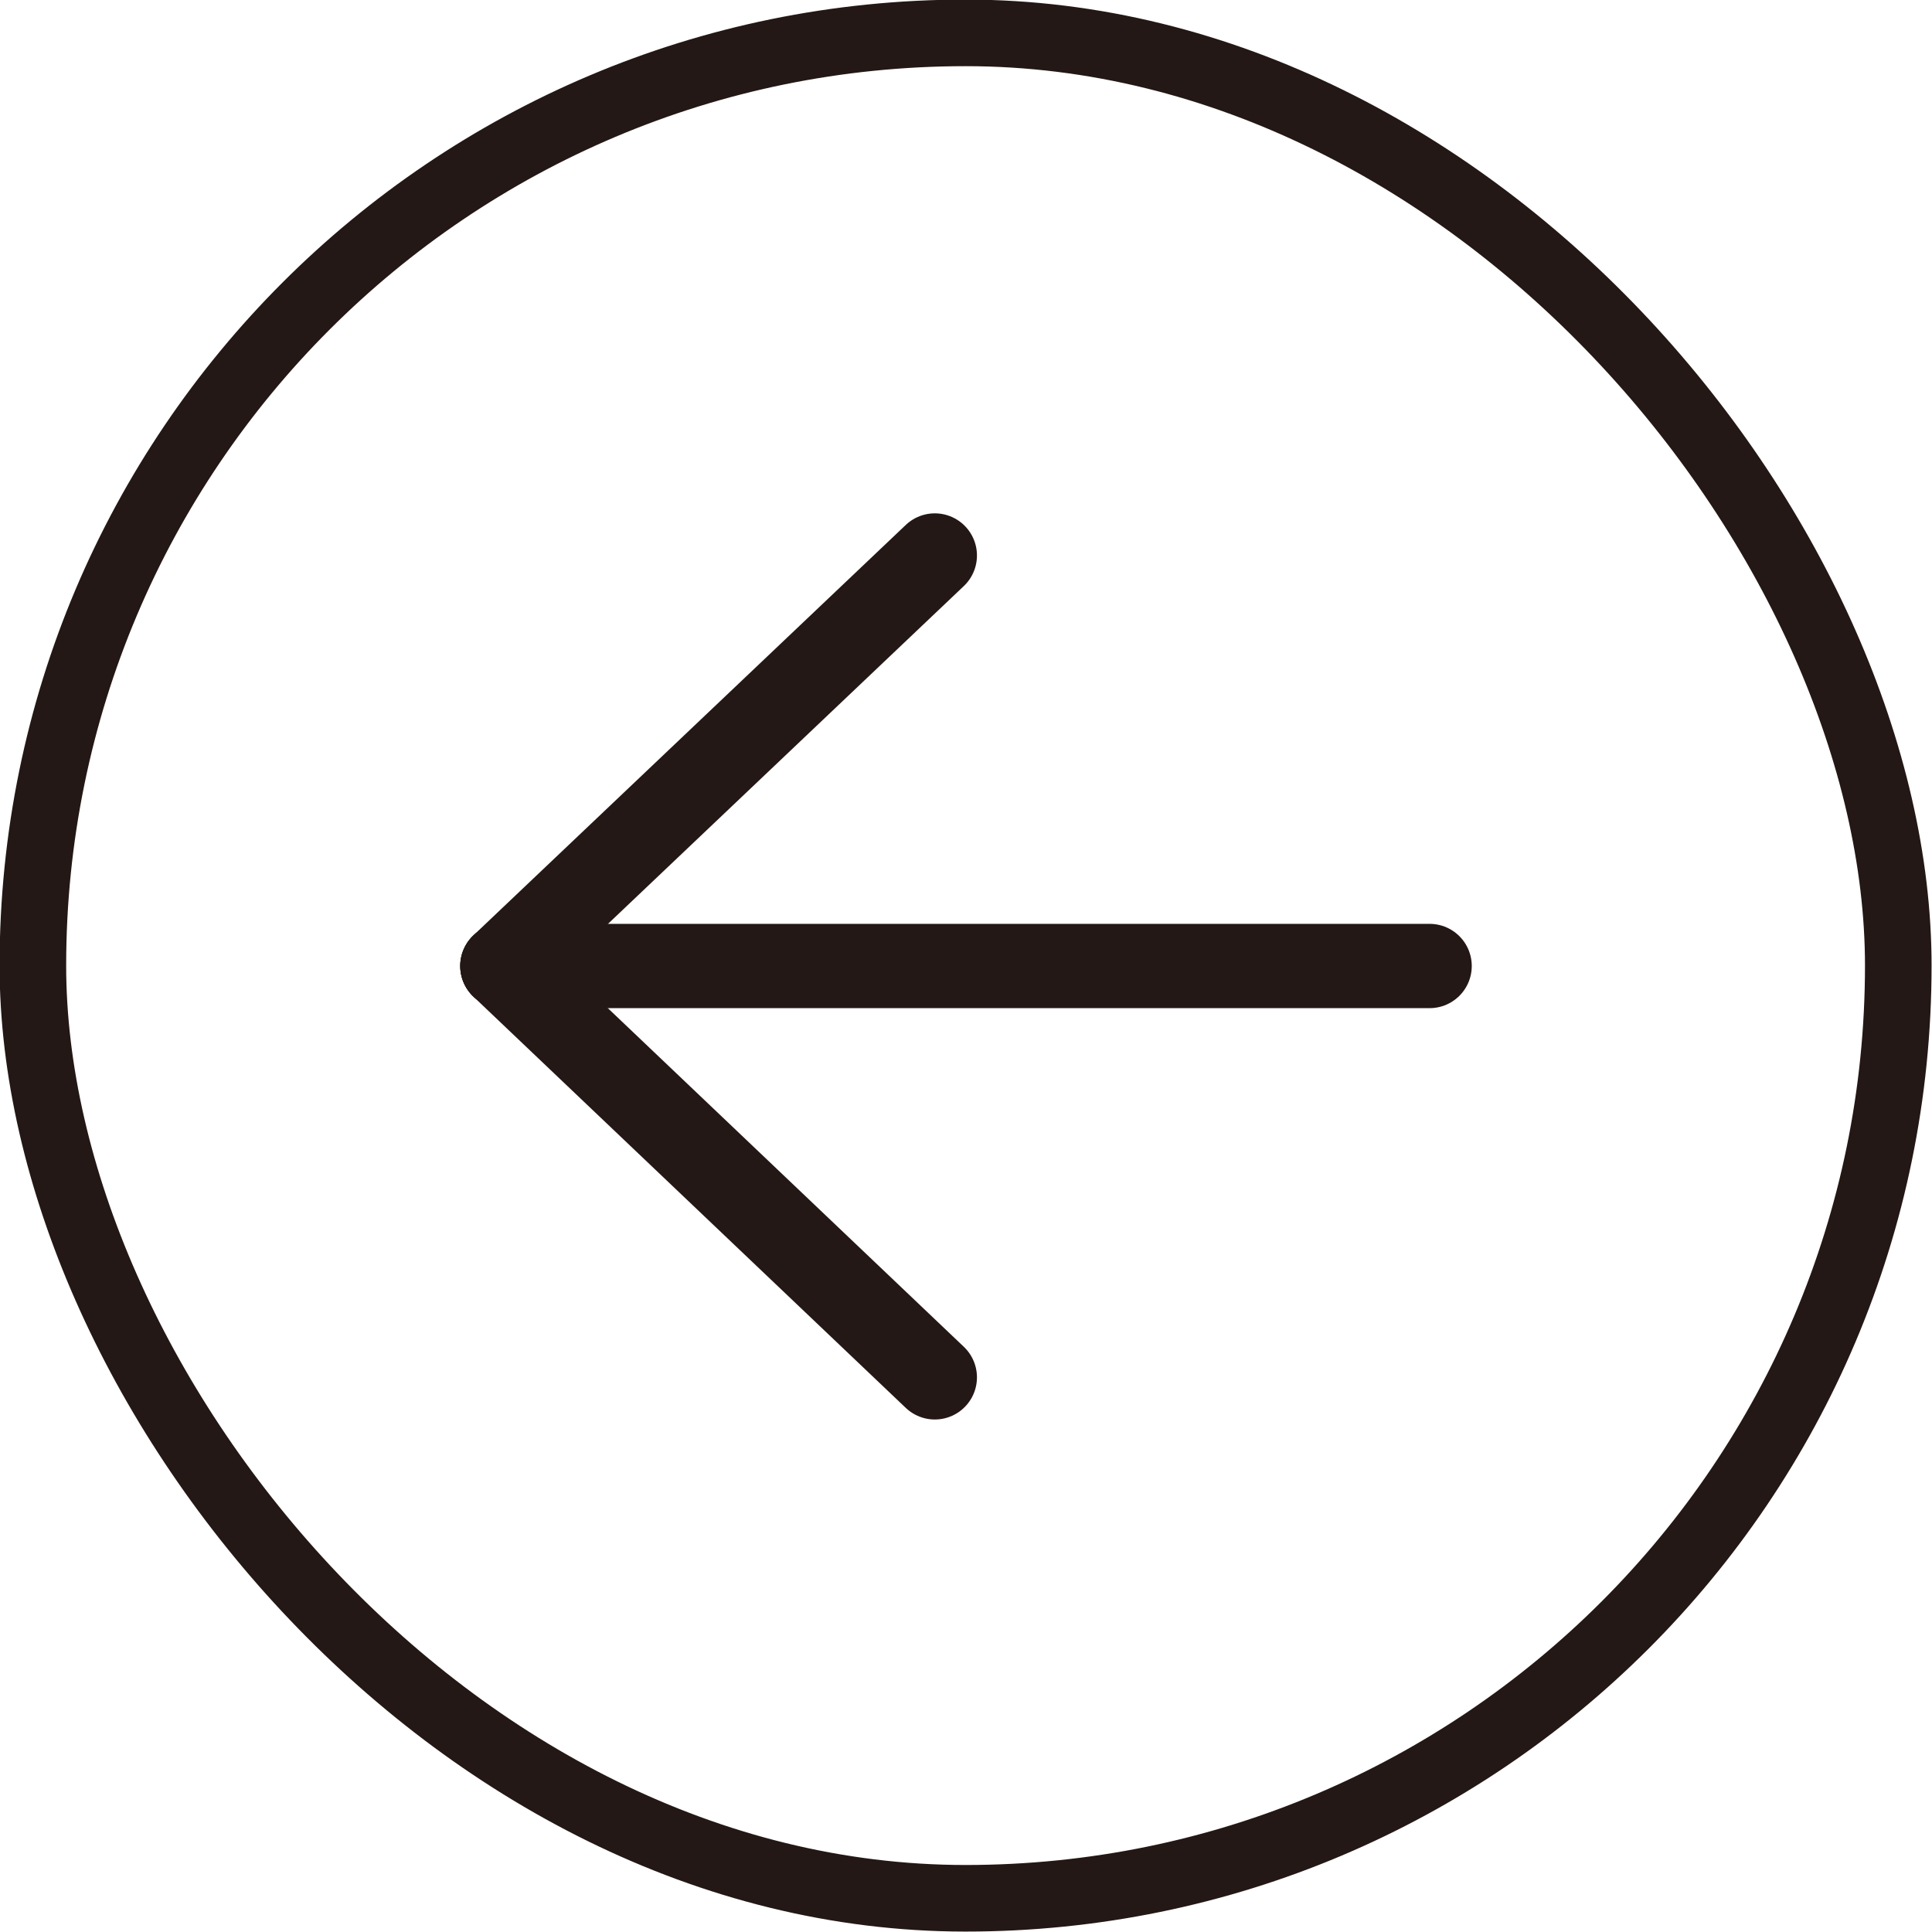 <?xml version="1.0" encoding="UTF-8"?>
<svg id="_レイヤー_2" data-name="レイヤー 2" xmlns="http://www.w3.org/2000/svg" viewBox="0 0 22.92 22.92">
  <defs>
    <style>
      .cls-1 {
        stroke-linecap: round;
        stroke-linejoin: round;
      }

      .cls-1, .cls-2 {
        fill: none;
        stroke: #231815;
      }

      .cls-2 {
        stroke-miterlimit: 10;
        stroke-width: .79px;
      }
    </style>
  </defs>
  <g id="_レイヤー_1-2" data-name="レイヤー 1">
    <rect class="cls-2" x=".4" y=".4" width="22.13" height="22.13" rx="11.07" ry="11.07" transform="translate(22.92 22.92) rotate(180)"/>
    <g>
      <line class="cls-1" x1="5.96" y1="11.46" x2="16.96" y2="11.46"/>
      <line class="cls-1" x1="11.09" y1="6.59" x2="5.96" y2="11.46"/>
      <line class="cls-1" x1="11.09" y1="16.34" x2="5.96" y2="11.46"/>
    </g>
  </g>
</svg>